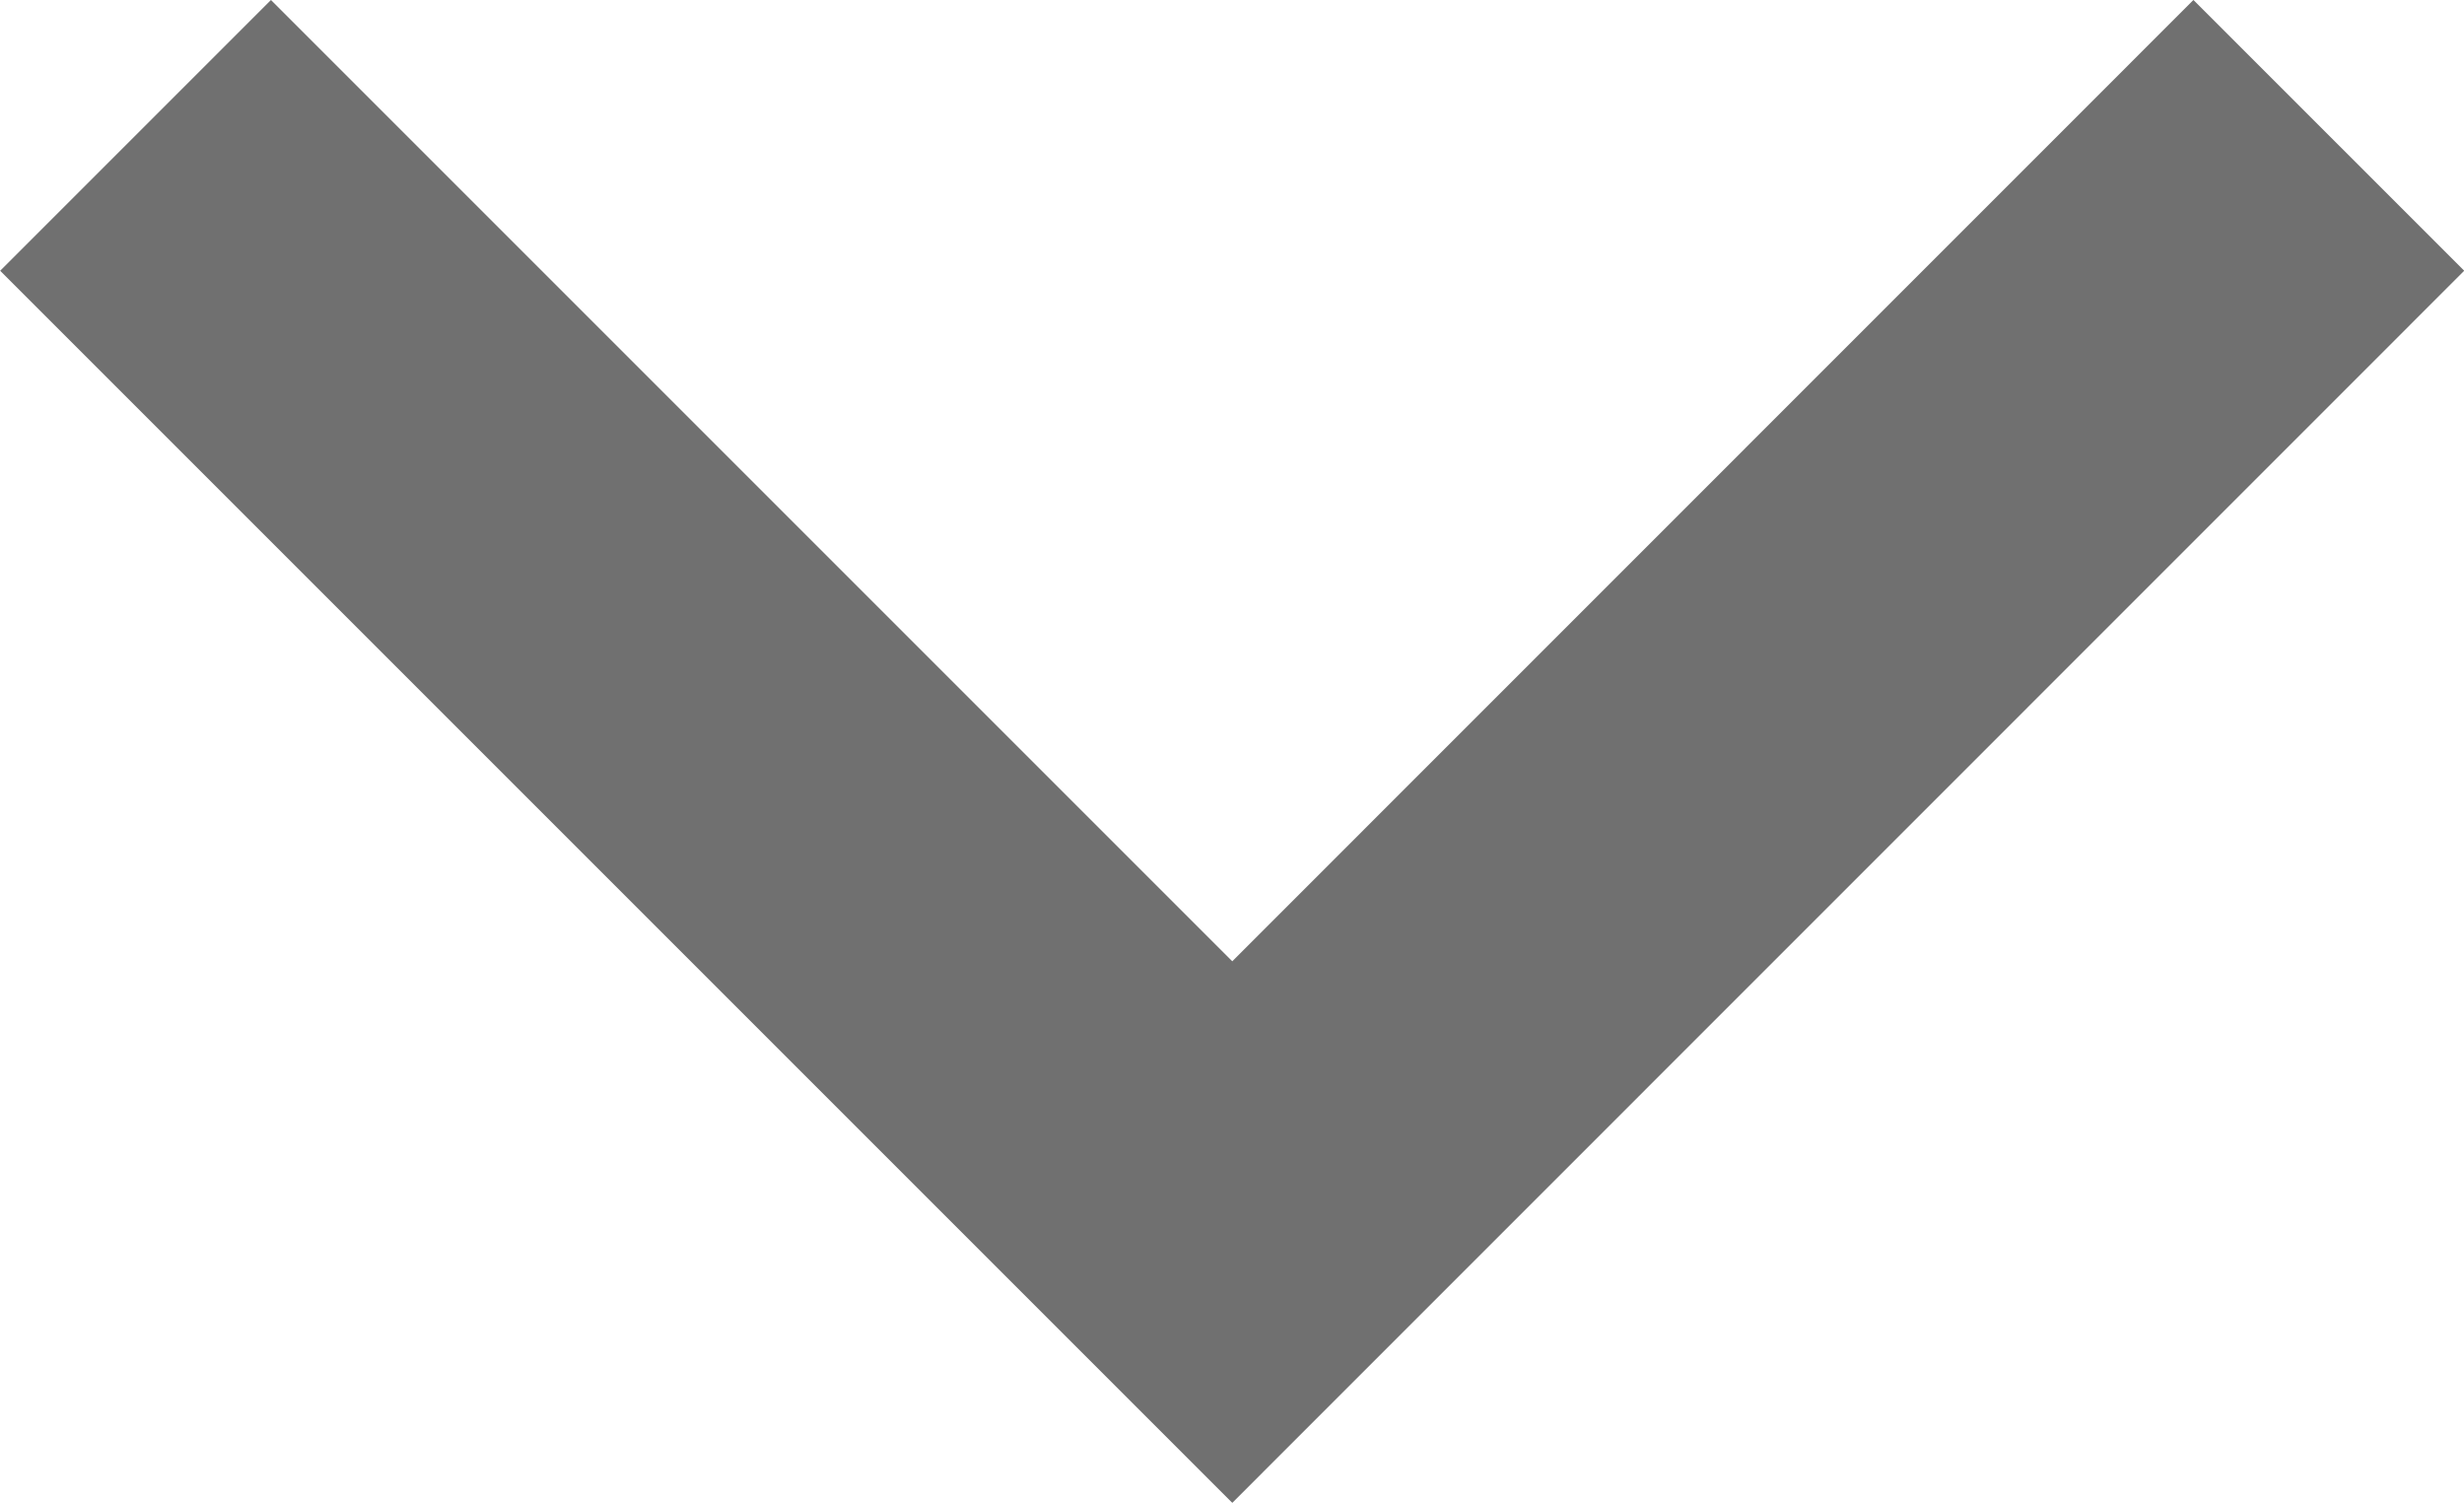 <svg xmlns="http://www.w3.org/2000/svg" width="12.869" height="7.849" viewBox="0 0 12.869 7.849">
  <path id="Trazado_164" data-name="Trazado 164" d="M2281,2915.568l5.728,5.728,5.727-5.728" transform="translate(-2280.292 -2914.861)" fill="none" stroke="#707070" stroke-width="2"/>
</svg>
